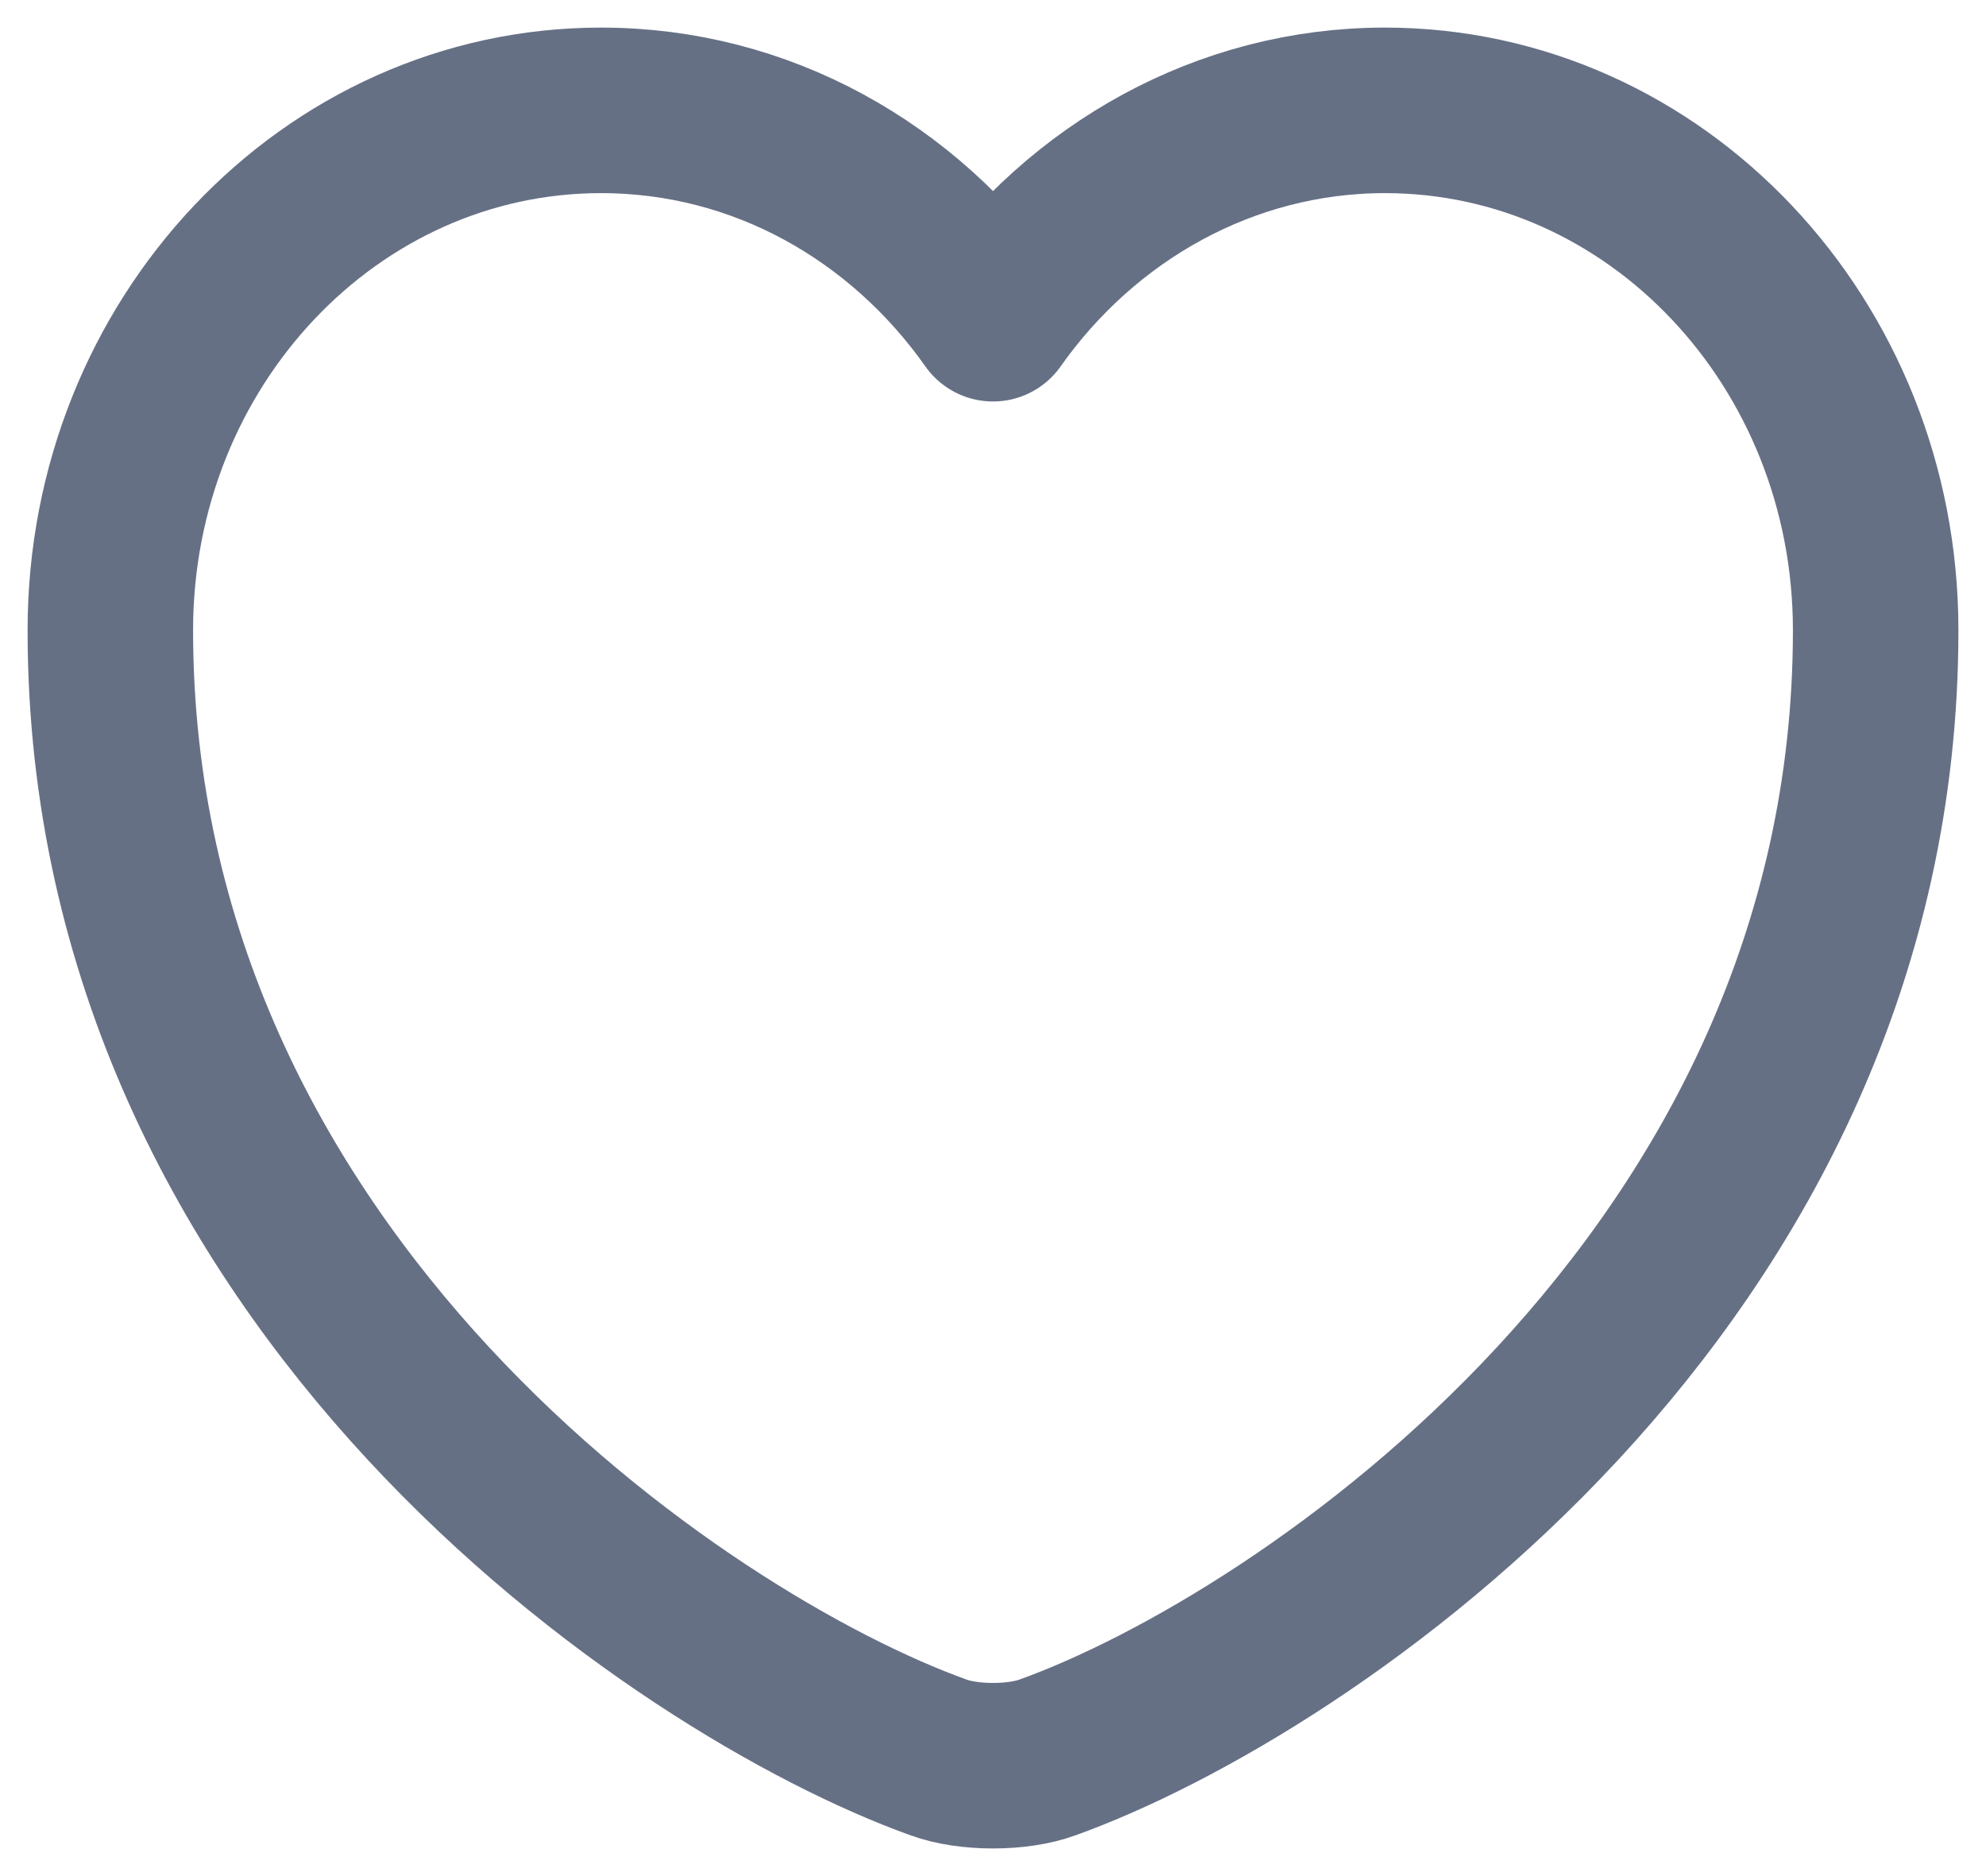 <svg width="18" height="17" viewBox="0 0 18 17" fill="none" xmlns="http://www.w3.org/2000/svg">
<path d="M8.504 15.924C6.184 15.09 1 11.61 1 5.711C1 3.107 2.992 1 5.448 1C6.904 1 8.192 1.742 9 2.888C9.808 1.742 11.104 1 12.552 1C15.008 1 17 3.107 17 5.711C17 11.61 11.816 15.09 9.496 15.924C9.224 16.025 8.776 16.025 8.504 15.924Z" stroke="#667085" stroke-width="1.5" stroke-linecap="round" stroke-linejoin="round"/>
</svg>
